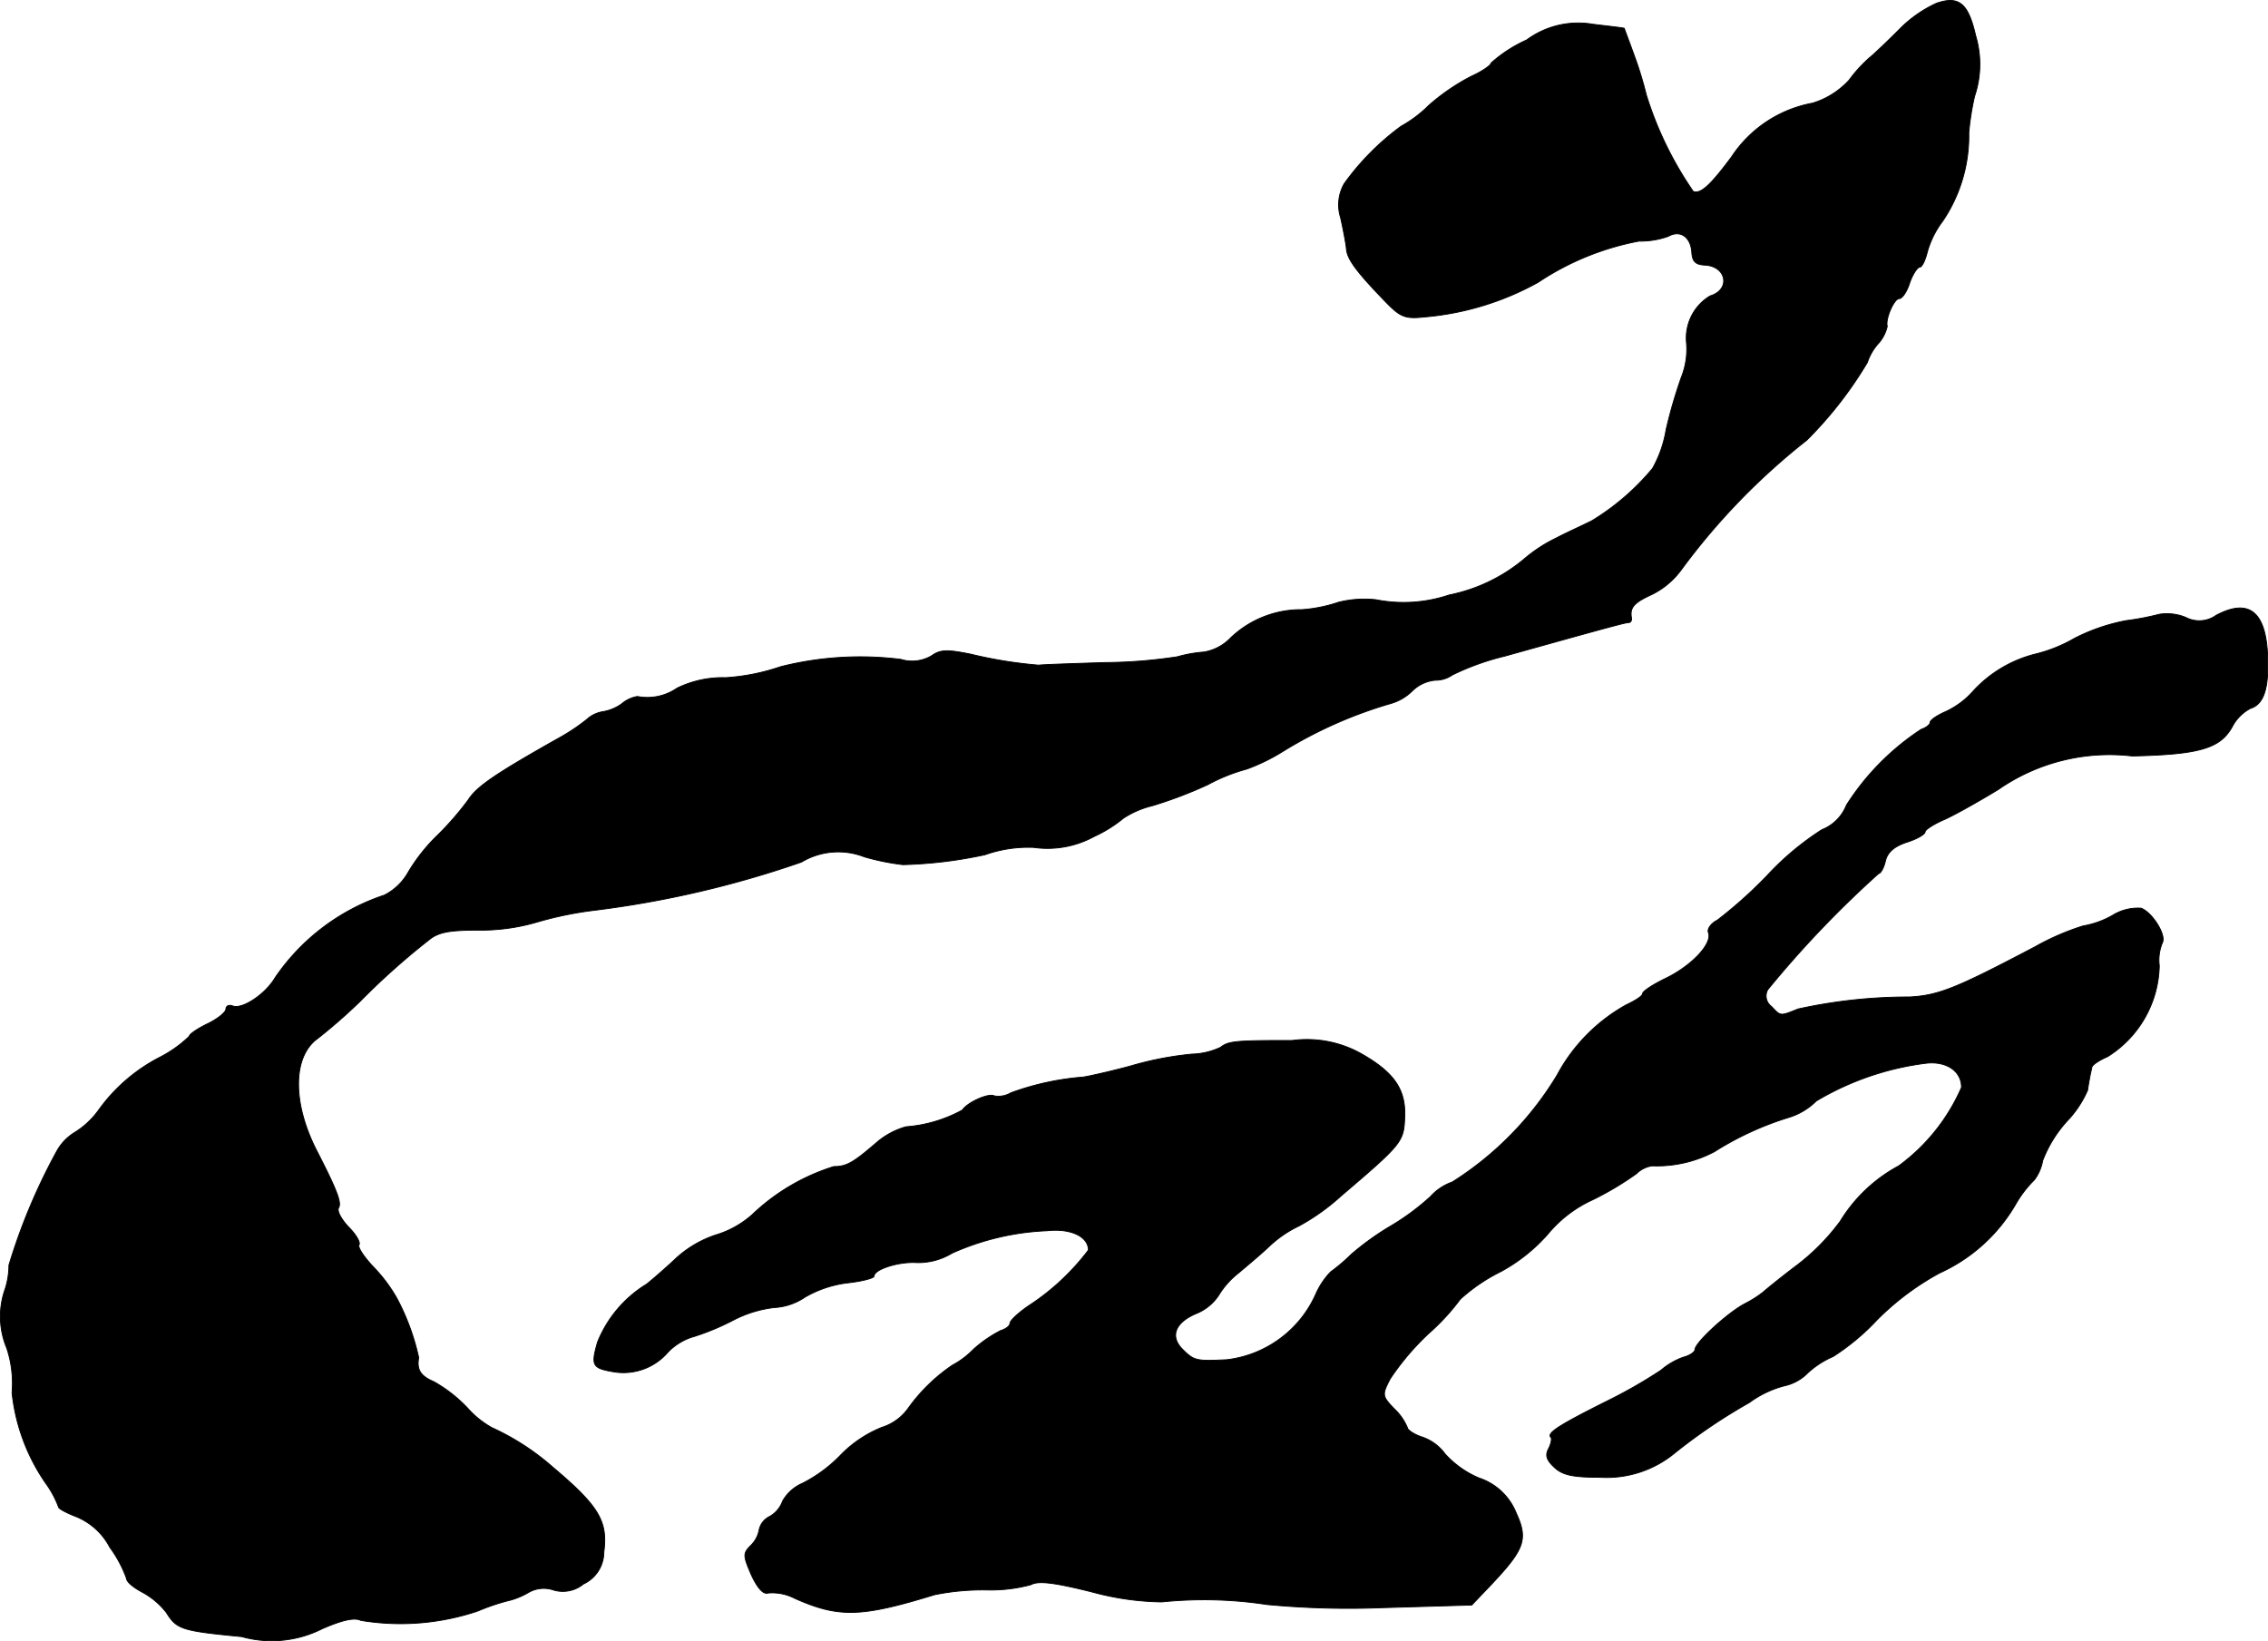 <?xml version="1.0" encoding="UTF-8"?>
<svg xmlns="http://www.w3.org/2000/svg"
     version="1.1"
     width="9.27mm"
     height="6.709mm"
     viewBox="0 0 26.277 19.018">
   <defs>
      <style type="text/css"><![CDATA[
      .a {
        stroke: #000;
        stroke-linecap: round;
        stroke-linejoin: round;
        stroke-width: 0.01px;
      }
    ]]></style>
   </defs>
   <path class="a"
         d="M22.435.038a1.459,1.459,0,0,0-.436.309c-.127.127-.285.279-.345.327A1.631,1.631,0,0,0,21.424.928a.947.947,0,0,1-.424.267,1.434,1.434,0,0,0-.939.624c-.248.333-.357.43-.442.4a4.107,4.107,0,0,1-.545-1.121,4.233,4.233,0,0,0-.139-.454c-.061-.17-.115-.309-.115-.315s-.164-.024-.363-.048a1.005,1.005,0,0,0-.769.182,1.588,1.588,0,0,0-.412.267c0,.024-.103.097-.224.151a2.42,2.42,0,0,0-.497.339,1.447,1.447,0,0,1-.321.242,2.97,2.97,0,0,0-.66.666.493.493,0,0,0-.042.394c.03.133.061.297.067.357.006.121.115.267.448.612.176.182.23.206.454.182A3.282,3.282,0,0,0,17.82,3.272a3.162,3.162,0,0,1,1.169-.478.963.963,0,0,0,.339-.055c.139-.079.26.006.273.182.006.109.042.145.151.151.254.012.303.285.061.357a.569.569,0,0,0-.273.545.875.875,0,0,1-.061.4,5.651,5.651,0,0,0-.176.606,1.367,1.367,0,0,1-.157.448,2.806,2.806,0,0,1-.703.606c-.109.055-.297.139-.412.2a1.727,1.727,0,0,0-.357.23,1.948,1.948,0,0,1-.884.43,1.658,1.658,0,0,1-.848.055,1.216,1.216,0,0,0-.436.03,1.685,1.685,0,0,1-.424.085,1.181,1.181,0,0,0-.824.327.554.554,0,0,1-.309.164,1.559,1.559,0,0,0-.309.055,5.829,5.829,0,0,1-.836.067c-.394.012-.733.024-.769.03a5.09,5.09,0,0,1-.787-.127c-.273-.055-.351-.055-.454.018a.445.445,0,0,1-.357.042,3.767,3.767,0,0,0-1.393.085,2.441,2.441,0,0,1-.636.127,1.208,1.208,0,0,0-.563.121.606.606,0,0,1-.46.097.371.371,0,0,0-.182.085.523.523,0,0,1-.218.091.359.359,0,0,0-.188.091,2.329,2.329,0,0,1-.339.224c-.709.4-.933.551-1.03.703a3.493,3.493,0,0,1-.351.406,2.062,2.062,0,0,0-.351.442.659.659,0,0,1-.273.26,2.473,2.473,0,0,0-1.266.957c-.115.194-.382.369-.491.327-.042-.018-.079,0-.079.036s-.097.115-.212.17-.212.121-.212.145a1.428,1.428,0,0,1-.339.242,1.999,1.999,0,0,0-.715.618.967.967,0,0,1-.273.254.584.584,0,0,0-.212.224A6.878,6.878,0,0,0,.103,14.659a.917.917,0,0,1-.055.309.952.952,0,0,0,.03.654,1.296,1.296,0,0,1,.061.515,2.257,2.257,0,0,0,.406,1.072,1.132,1.132,0,0,1,.133.254c0,.018.091.067.2.109a.766.766,0,0,1,.394.357,1.426,1.426,0,0,1,.194.363c0,.036.079.103.182.157a.889.889,0,0,1,.279.236c.121.194.176.212.872.279a1.297,1.297,0,0,0,.933-.091c.236-.103.376-.133.448-.097a2.804,2.804,0,0,0,1.357-.109,2.459,2.459,0,0,1,.382-.127.888.888,0,0,0,.2-.085.352.352,0,0,1,.297-.03A.376.376,0,0,0,6.76,18.354a.407.407,0,0,0,.236-.369c.048-.357-.055-.533-.594-.987A2.861,2.861,0,0,0,5.7,16.543a1.066,1.066,0,0,1-.285-.23,1.661,1.661,0,0,0-.388-.303c-.157-.067-.2-.139-.176-.279a2.67,2.67,0,0,0-.254-.69,1.793,1.793,0,0,0-.267-.357c-.109-.115-.188-.23-.17-.26s-.036-.121-.121-.206c-.085-.091-.139-.188-.115-.224.036-.061-.024-.212-.26-.672-.279-.551-.273-1.084.018-1.29a6.422,6.422,0,0,0,.485-.424,8.368,8.368,0,0,1,.8-.715c.109-.091.236-.115.569-.115a2.325,2.325,0,0,0,.678-.091,4.16,4.16,0,0,1,.672-.139A11.644,11.644,0,0,0,9.286,9.989a.829.829,0,0,1,.727-.061,2.723,2.723,0,0,0,.448.091,5.052,5.052,0,0,0,.951-.115,1.507,1.507,0,0,1,.563-.085,1.127,1.127,0,0,0,.703-.127,1.519,1.519,0,0,0,.339-.212,1.076,1.076,0,0,1,.339-.145,4.982,4.982,0,0,0,.636-.242A2.101,2.101,0,0,1,14.446,8.911a2.25,2.25,0,0,0,.43-.212,5.078,5.078,0,0,1,1.23-.545.582.582,0,0,0,.254-.145.437.437,0,0,1,.267-.127.34.34,0,0,0,.2-.061,2.949,2.949,0,0,1,.606-.218c.933-.26,1.387-.388,1.429-.388.03,0,.042-.018.042-.048-.024-.127.024-.182.236-.279a.936.936,0,0,0,.339-.285,7.733,7.733,0,0,1,1.454-1.502,4.552,4.552,0,0,0,.703-.902.612.612,0,0,1,.121-.212.443.443,0,0,0,.109-.206c-.024-.085.079-.321.139-.321.036,0,.091-.085.121-.182.036-.103.091-.182.115-.182.03,0,.067-.085.091-.182a1.064,1.064,0,0,1,.176-.351,1.764,1.764,0,0,0,.303-1.024,3.132,3.132,0,0,1,.067-.424,1.156,1.156,0,0,0,.012-.703C22.805.038,22.696-.053,22.435.038Z"/>
   <path class="a"
         d="M25.676,7.13a.336.336,0,0,1-.351.024.57.57,0,0,0-.309-.036,3.085,3.085,0,0,1-.382.073,2.203,2.203,0,0,0-.6.206,1.709,1.709,0,0,1-.454.182,1.461,1.461,0,0,0-.709.418.979.979,0,0,1-.327.248c-.097.042-.182.097-.182.127,0,.024-.048.061-.103.079a2.924,2.924,0,0,0-.866.878.506.506,0,0,1-.285.285,3.261,3.261,0,0,0-.636.533,5.194,5.194,0,0,1-.575.515c-.073.036-.121.103-.103.145.048.127-.194.382-.491.527-.151.073-.273.151-.273.182,0,.024-.085.079-.188.127a2.021,2.021,0,0,0-.8.812A3.761,3.761,0,0,1,16.826,13.696a.618.618,0,0,0-.254.17,2.781,2.781,0,0,1-.448.333,3.176,3.176,0,0,0-.466.333,2.16,2.16,0,0,1-.242.206.893.893,0,0,0-.17.254,1.296,1.296,0,0,1-1.03.763c-.357.018-.382.012-.515-.121-.151-.151-.085-.315.17-.418a.569.569,0,0,0,.248-.206.953.953,0,0,1,.224-.254c.079-.067.248-.206.363-.315a1.343,1.343,0,0,1,.345-.236,2.516,2.516,0,0,0,.491-.351c.697-.594.721-.624.733-.896.018-.327-.115-.527-.497-.745a1.286,1.286,0,0,0-.806-.157c-.648,0-.739.006-.83.079a.829.829,0,0,1-.333.079,3.824,3.824,0,0,0-.715.139c-.248.067-.497.121-.545.127a3.146,3.146,0,0,0-.836.182.282.282,0,0,1-.194.036c-.061-.036-.309.073-.369.164a1.611,1.611,0,0,1-.654.194.892.892,0,0,0-.339.182c-.267.23-.345.279-.497.279a2.403,2.403,0,0,0-.945.557,1.115,1.115,0,0,1-.424.236,1.282,1.282,0,0,0-.448.26c-.109.103-.267.242-.351.309a1.397,1.397,0,0,0-.569.672c-.079.273-.061.303.188.345a.681.681,0,0,0,.63-.23.676.676,0,0,1,.309-.182,2.893,2.893,0,0,0,.448-.188,1.369,1.369,0,0,1,.472-.145.701.701,0,0,0,.357-.121,1.296,1.296,0,0,1,.485-.164c.17-.018.315-.055.315-.079,0-.079.285-.17.491-.157a.753.753,0,0,0,.412-.109,2.982,2.982,0,0,1,1.102-.26c.273-.03.478.067.478.224a2.739,2.739,0,0,1-.697.648c-.115.079-.212.17-.212.2s-.048.067-.109.085a1.488,1.488,0,0,0-.315.218.982.982,0,0,1-.242.182,2.034,2.034,0,0,0-.515.503.588.588,0,0,1-.303.218,1.402,1.402,0,0,0-.466.309,1.655,1.655,0,0,1-.454.339.488.488,0,0,0-.23.206.33.33,0,0,1-.157.182.225.225,0,0,0-.115.151.336.336,0,0,1-.097.182c-.091.091-.091.115.006.339.073.157.139.23.194.212a.564.564,0,0,1,.309.061c.515.23.775.218,1.623-.042a2.816,2.816,0,0,1,.594-.055,1.785,1.785,0,0,0,.521-.061c.085-.048.273-.024.709.085a3.218,3.218,0,0,0,.806.115,4.808,4.808,0,0,1,1.217.03,10.104,10.104,0,0,0,1.357.036l1.018-.03.236-.248c.376-.4.418-.515.279-.818a.699.699,0,0,0-.43-.406,1.113,1.113,0,0,1-.394-.279.548.548,0,0,0-.26-.194c-.097-.03-.176-.085-.176-.109a.626.626,0,0,0-.151-.218c-.145-.151-.145-.164-.048-.351a3.004,3.004,0,0,1,.442-.521,2.563,2.563,0,0,0,.369-.4,2.043,2.043,0,0,1,.472-.321,1.987,1.987,0,0,0,.545-.436,1.454,1.454,0,0,1,.515-.394,3.608,3.608,0,0,0,.509-.303.325.325,0,0,1,.182-.091,1.431,1.431,0,0,0,.721-.164,3.565,3.565,0,0,1,.872-.4.772.772,0,0,0,.309-.188A3.278,3.278,0,0,1,22.308,12.321c.236-.03.418.085.418.279a2.231,2.231,0,0,1-.727.909,1.785,1.785,0,0,0-.678.642,2.523,2.523,0,0,1-.509.515c-.2.151-.369.291-.388.309a1.349,1.349,0,0,1-.212.133c-.194.103-.575.448-.575.533,0,.024-.061.067-.133.085a.814.814,0,0,0-.26.151,5.76,5.76,0,0,1-.636.363c-.545.273-.684.363-.642.412.018.012.006.073-.024.133-.042.079-.024.133.067.218.097.091.218.115.533.115a1.241,1.241,0,0,0,.866-.285,6.442,6.442,0,0,1,.86-.581,1.192,1.192,0,0,1,.406-.194.543.543,0,0,0,.273-.151,1.018,1.018,0,0,1,.291-.188,2.671,2.671,0,0,0,.509-.424,3.105,3.105,0,0,1,.727-.545,1.946,1.946,0,0,0,.878-.793,1.314,1.314,0,0,1,.218-.285.522.522,0,0,0,.097-.224,1.451,1.451,0,0,1,.279-.454,1.222,1.222,0,0,0,.242-.363c.006-.048.018-.115.024-.145.006-.036.018-.085.024-.115,0-.03.085-.085.182-.127a1.273,1.273,0,0,0,.6-1.054.529.529,0,0,1,.036-.267c.048-.085-.115-.351-.248-.4a.561.561,0,0,0-.333.085,1.046,1.046,0,0,1-.339.121,2.886,2.886,0,0,0-.557.242c-.909.478-1.114.563-1.454.581a5.962,5.962,0,0,0-1.29.139c-.212.085-.2.085-.309-.03a.149.149,0,0,1-.042-.194,12.058,12.058,0,0,1,1.284-1.345c.024,0,.061-.067.079-.145.024-.103.103-.17.248-.218.115-.036.212-.091.212-.121,0-.024.103-.091.23-.145.121-.055.4-.212.618-.345a2.259,2.259,0,0,1,1.551-.388c.8-.018,1.03-.091,1.169-.357a.504.504,0,0,1,.2-.194c.157-.048.218-.236.2-.618C26.251,7.082,26.051,6.93,25.676,7.13Z"/>
</svg>
